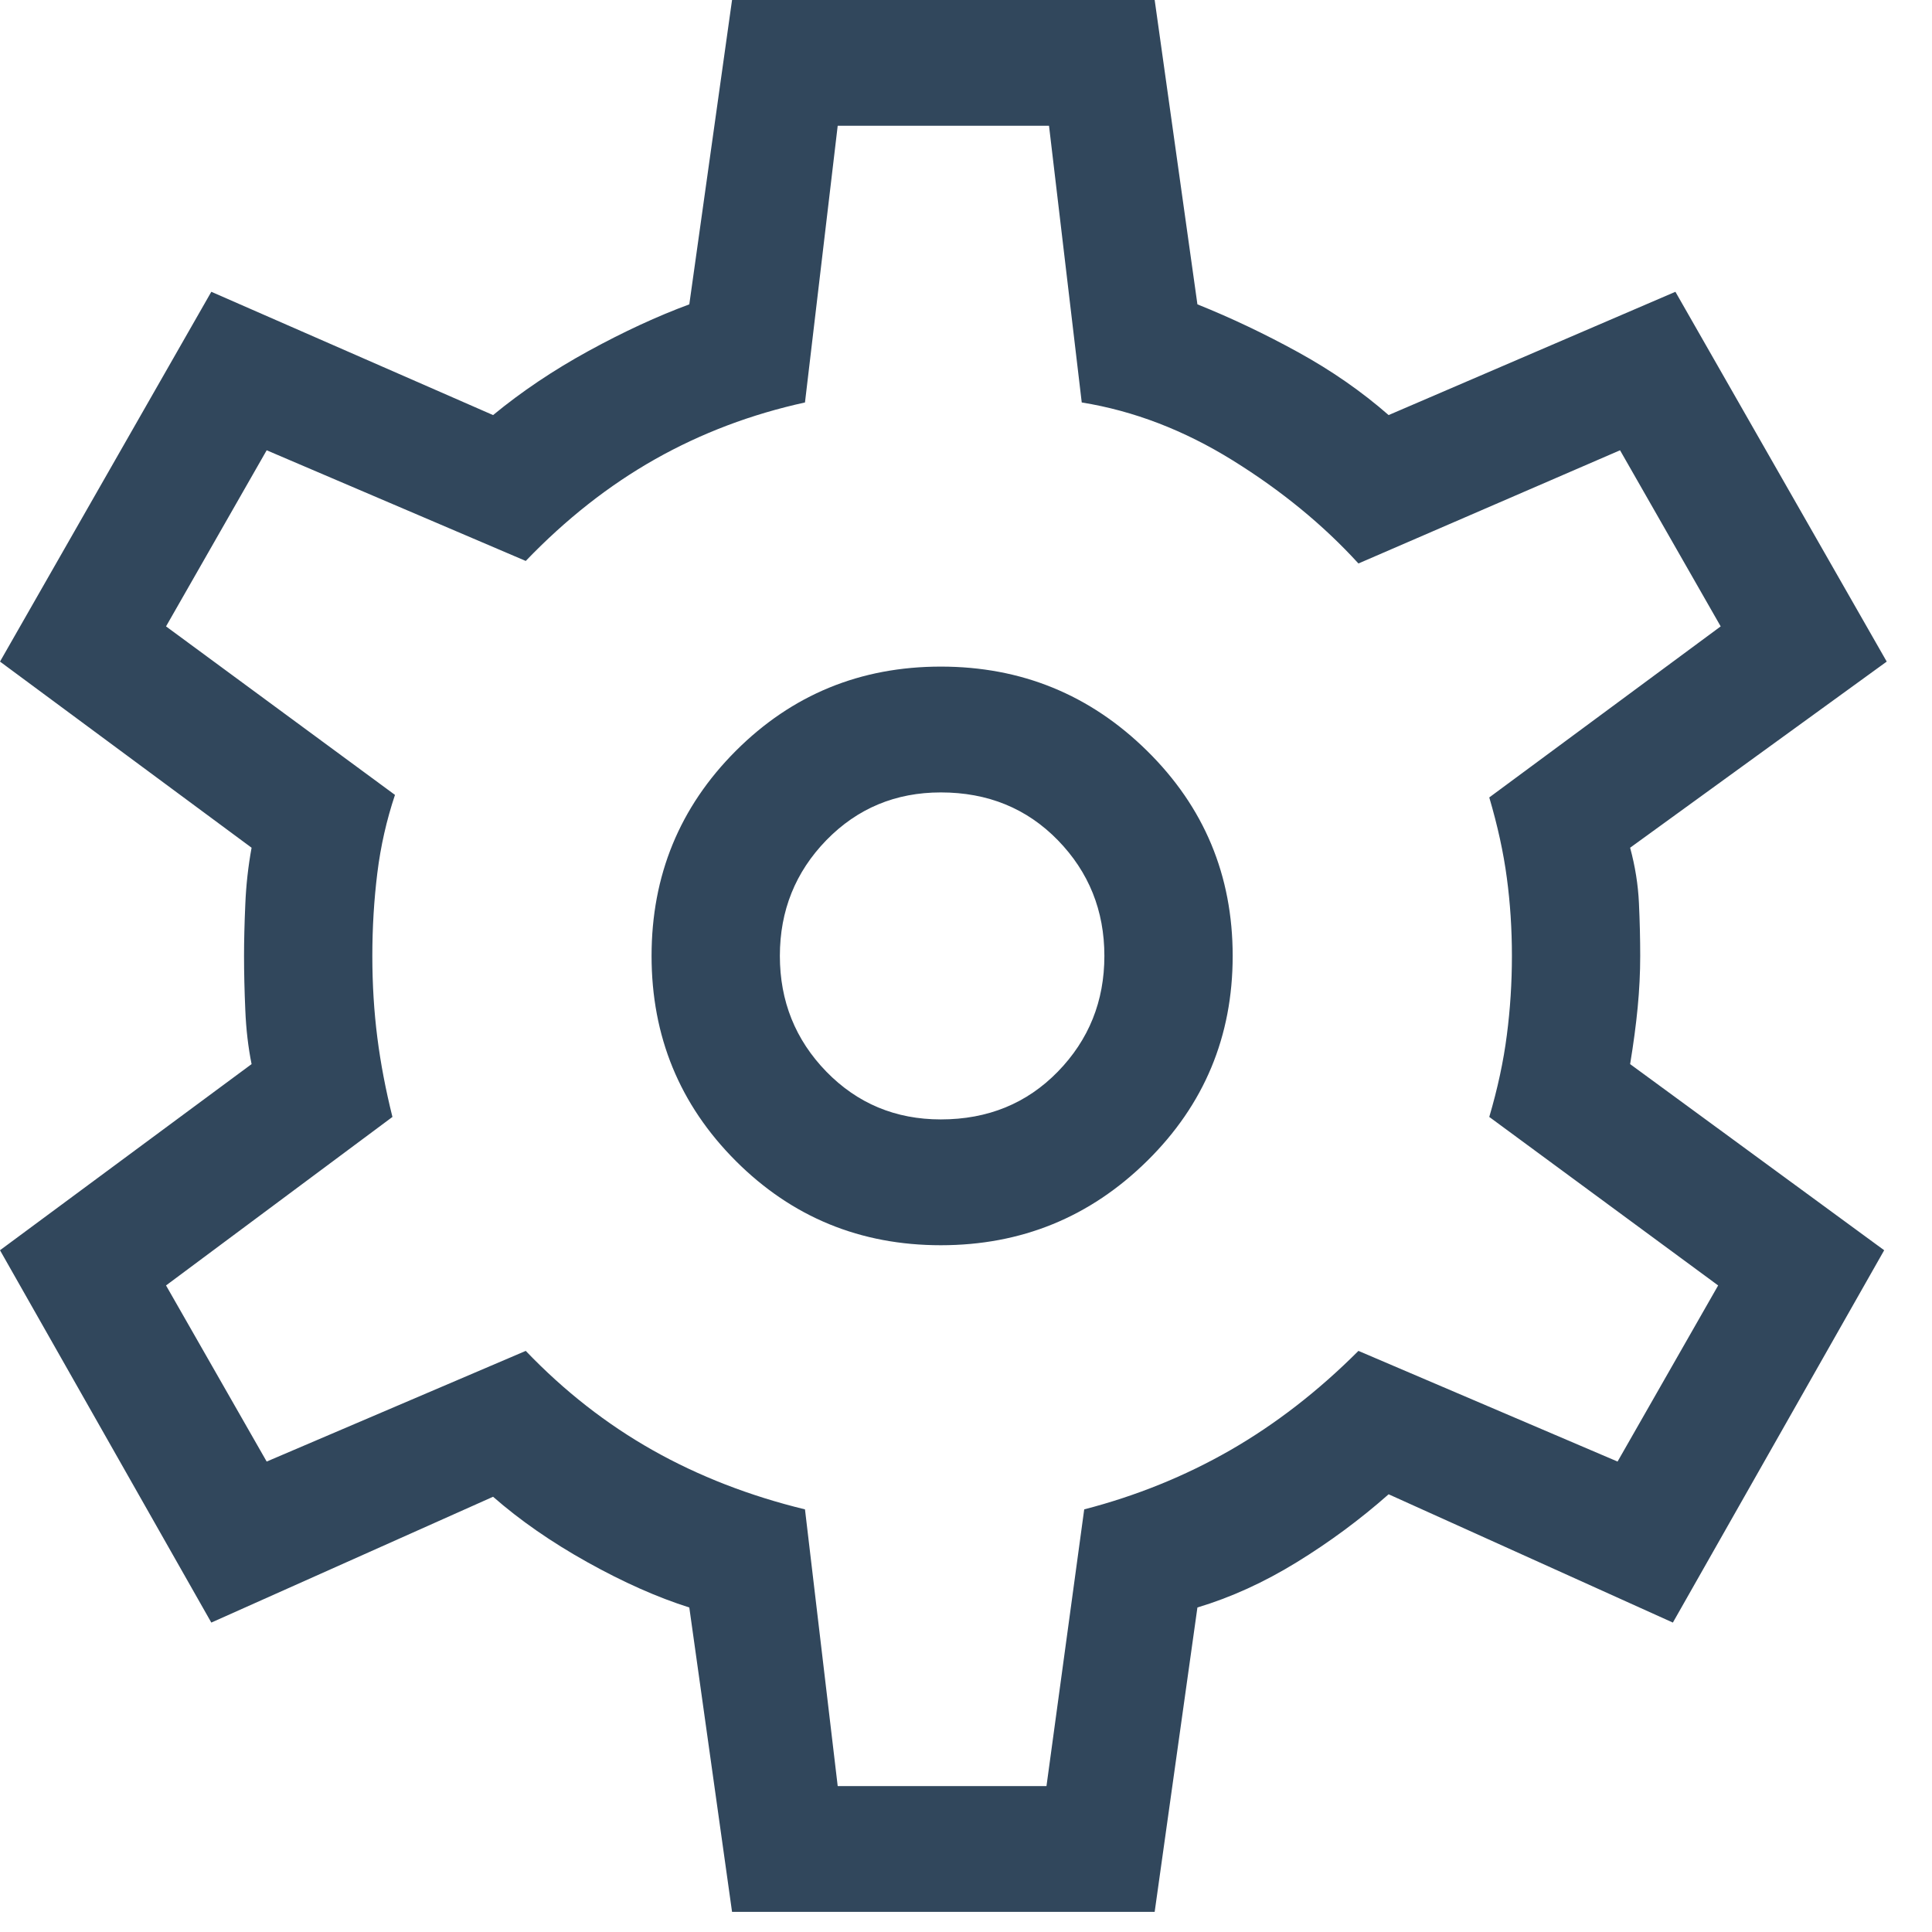 <svg width="32" height="32" viewBox="0 0 32 32" fill="none" xmlns="http://www.w3.org/2000/svg">
<path d="M12.125 31.666L11.417 26.625C10.889 26.458 10.326 26.208 9.729 25.875C9.132 25.542 8.611 25.18 8.167 24.791L3.5 26.875L0 20.708L4.167 17.625C4.111 17.347 4.076 17.048 4.063 16.729C4.049 16.41 4.042 16.111 4.042 15.833C4.042 15.583 4.049 15.298 4.063 14.979C4.076 14.66 4.111 14.347 4.167 14.041L0 10.958L3.5 4.833L8.167 6.875C8.639 6.486 9.167 6.131 9.75 5.812C10.333 5.493 10.889 5.236 11.417 5.041L12.125 0H19.125L19.833 5.041C20.389 5.264 20.945 5.528 21.5 5.833C22.055 6.138 22.555 6.486 23 6.875L27.75 4.833L31.25 10.958L27 14.041C27.083 14.347 27.132 14.653 27.146 14.958C27.16 15.263 27.167 15.555 27.167 15.833C27.167 16.111 27.153 16.396 27.125 16.687C27.097 16.979 27.055 17.292 27 17.625L31.208 20.708L27.708 26.875L23 24.75C22.528 25.167 22.021 25.542 21.479 25.875C20.938 26.208 20.389 26.458 19.833 26.625L19.125 31.666H12.125ZM15.583 20.625C16.916 20.625 18.055 20.16 19 19.229C19.945 18.298 20.417 17.166 20.417 15.833C20.417 14.5 19.945 13.368 19 12.437C18.055 11.506 16.916 11.041 15.583 11.041C14.25 11.041 13.118 11.506 12.187 12.437C11.257 13.368 10.792 14.5 10.792 15.833C10.792 17.166 11.257 18.298 12.187 19.229C13.118 20.16 14.25 20.625 15.583 20.625ZM15.583 18.541C14.833 18.541 14.201 18.277 13.687 17.75C13.174 17.222 12.917 16.583 12.917 15.833C12.917 15.083 13.174 14.444 13.687 13.916C14.201 13.389 14.833 13.125 15.583 13.125C16.361 13.125 17.007 13.389 17.521 13.916C18.035 14.444 18.292 15.083 18.292 15.833C18.292 16.583 18.035 17.222 17.521 17.75C17.007 18.277 16.361 18.541 15.583 18.541ZM13.875 29.583H17.333L17.958 25C18.819 24.777 19.625 24.451 20.375 24.021C21.125 23.59 21.833 23.042 22.5 22.375L26.792 24.208L28.458 21.291L24.667 18.5C24.806 18.027 24.903 17.576 24.958 17.145C25.014 16.715 25.042 16.278 25.042 15.833C25.042 15.388 25.014 14.958 24.958 14.541C24.903 14.124 24.806 13.68 24.667 13.208L28.5 10.375L26.833 7.458L22.5 9.333C21.917 8.694 21.222 8.125 20.417 7.625C19.611 7.125 18.778 6.805 17.917 6.666L17.375 2.083H13.875L13.333 6.666C12.444 6.861 11.618 7.173 10.854 7.604C10.09 8.035 9.375 8.597 8.708 9.291L4.417 7.458L2.75 10.375L6.542 13.166C6.403 13.583 6.305 14.013 6.25 14.458C6.195 14.903 6.167 15.361 6.167 15.833C6.167 16.305 6.195 16.756 6.25 17.187C6.305 17.618 6.389 18.055 6.5 18.5L2.75 21.291L4.417 24.208L8.708 22.375C9.347 23.042 10.049 23.59 10.813 24.021C11.576 24.451 12.416 24.777 13.333 25L13.875 29.583Z" fill="#31475C"/>
</svg>

